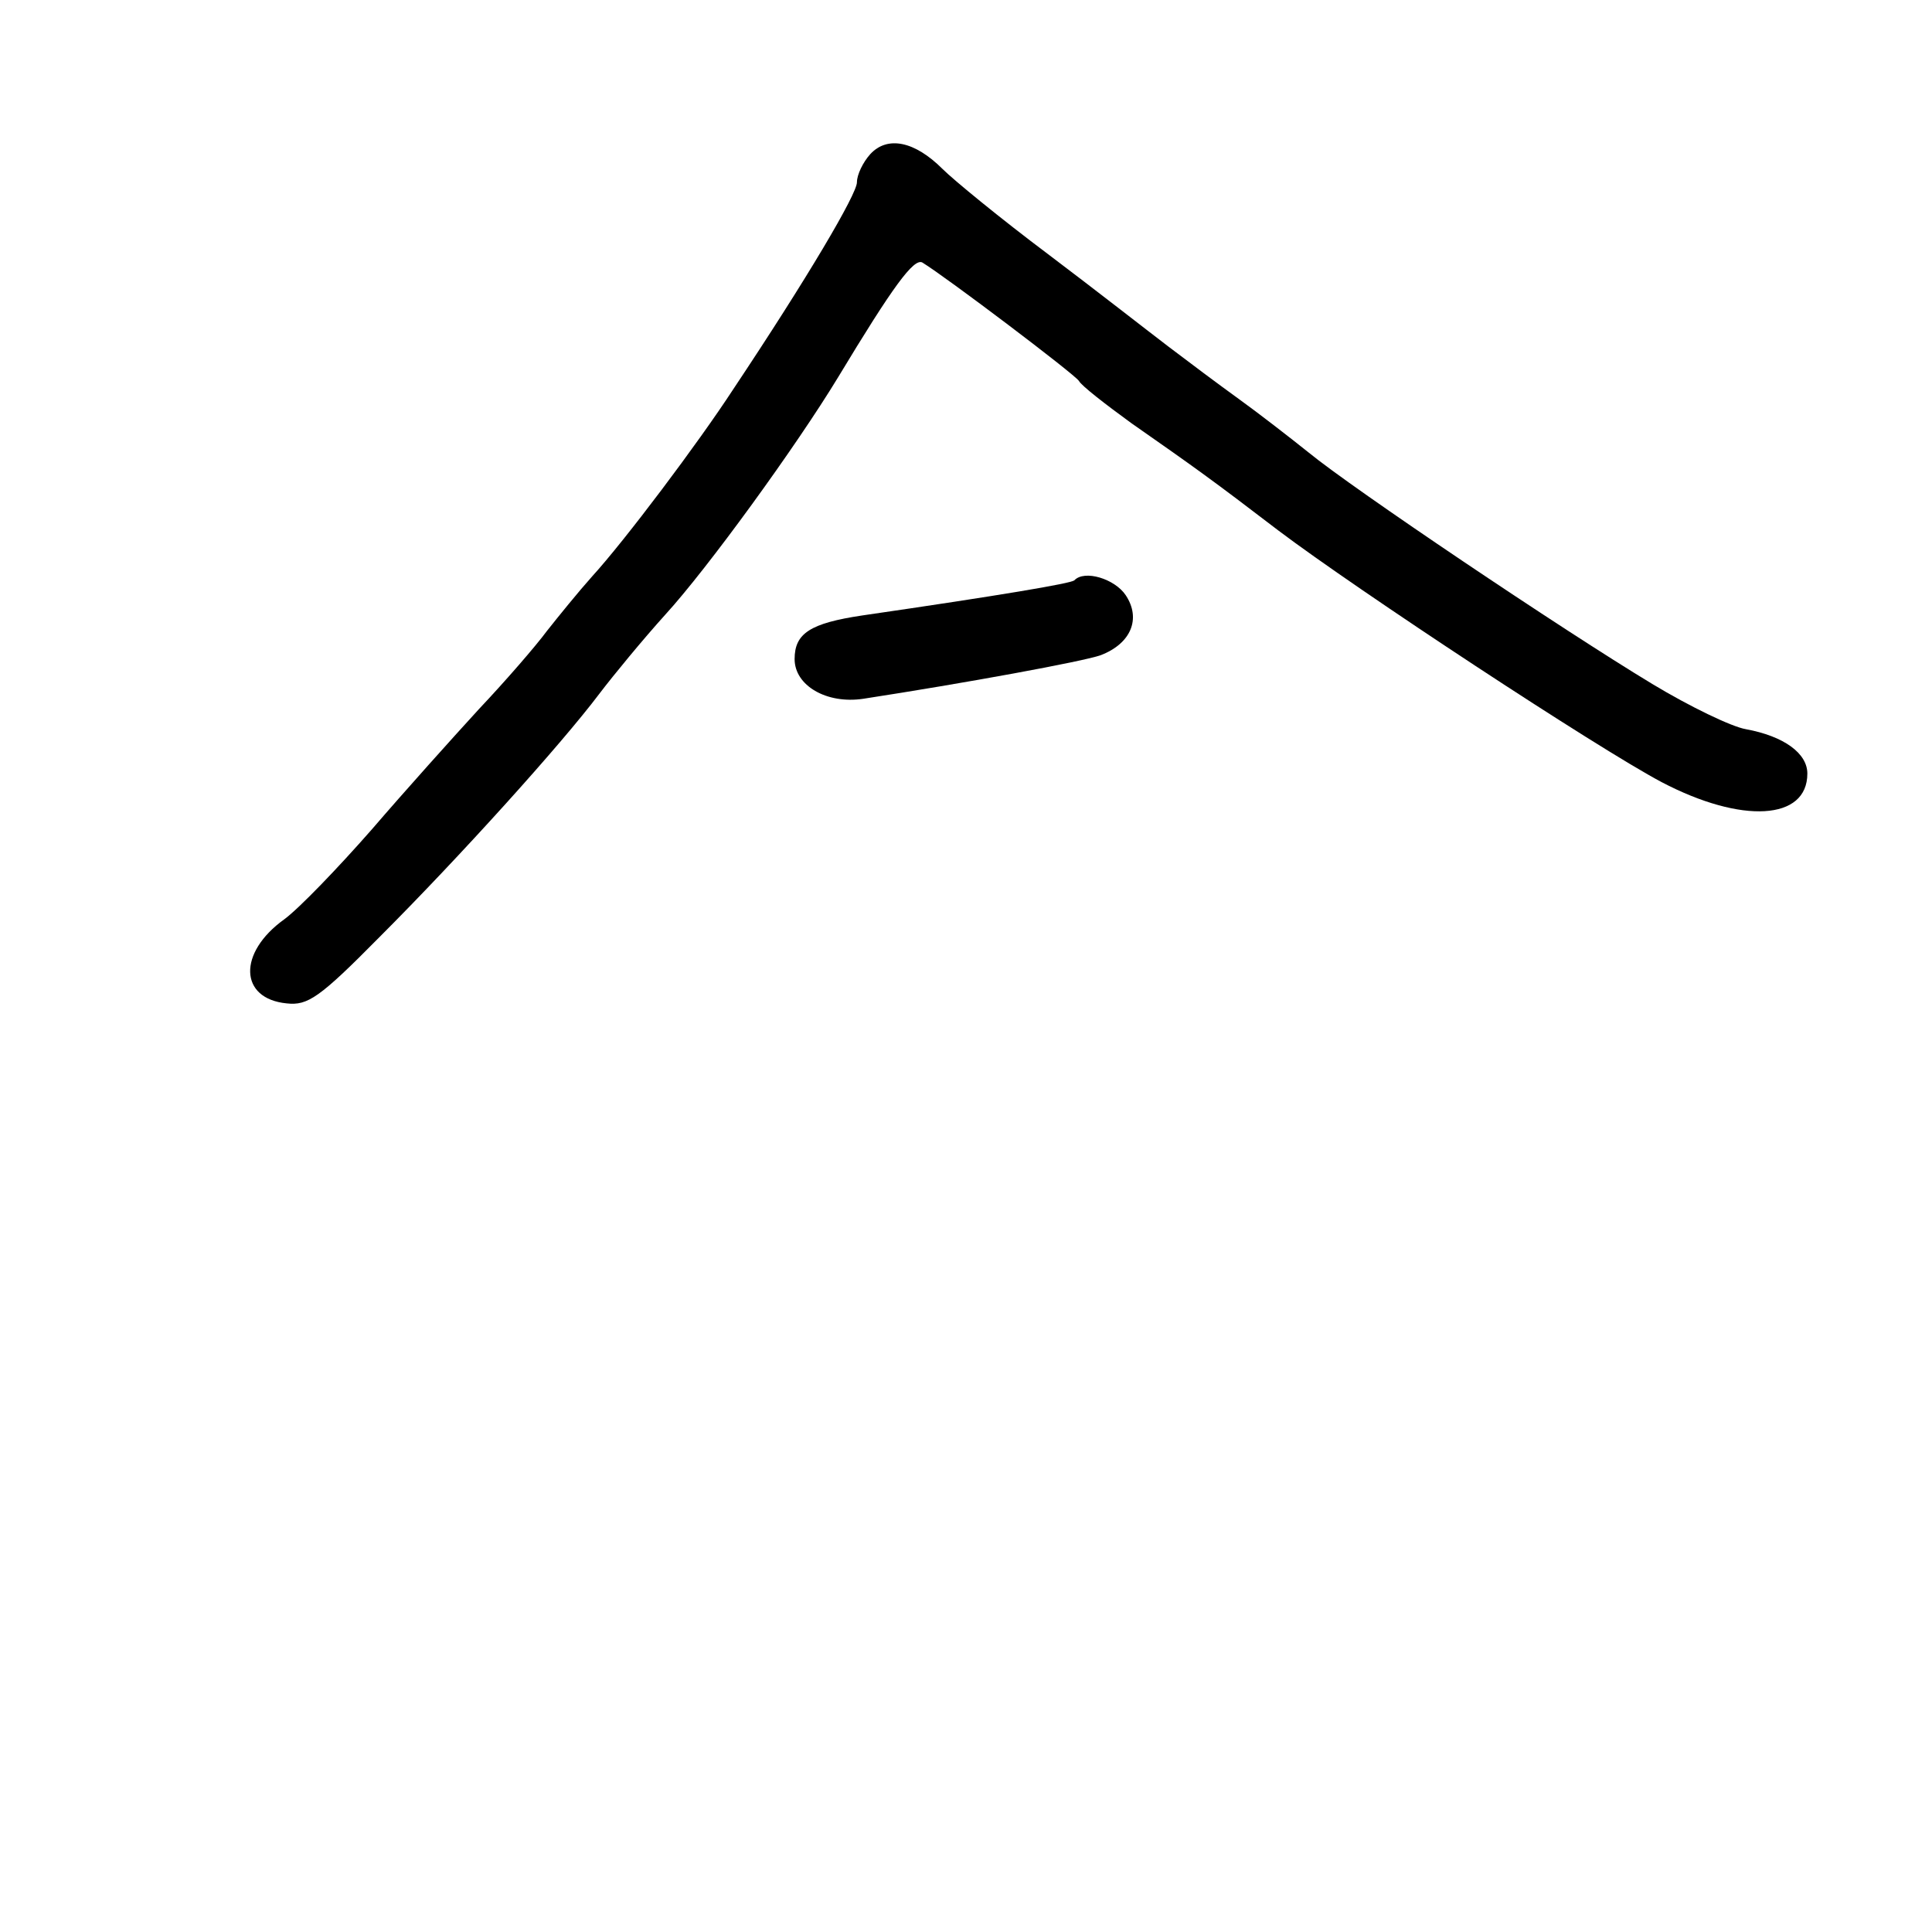 <?xml version="1.0" standalone="no"?>
<!DOCTYPE svg PUBLIC "-//W3C//DTD SVG 20010904//EN"
 "http://www.w3.org/TR/2001/REC-SVG-20010904/DTD/svg10.dtd">
<svg version="1.0" xmlns="http://www.w3.org/2000/svg"
 width="248pt" height="248pt" viewBox="0 0 248 248"
 preserveAspectRatio="xMidYMid meet">
<g transform="translate(0,248) scale(0.1,-0.1)"
fill="#000000" stroke="none">
<path d="M1117 2282 c-9 -10 -17 -26 -17 -36 0 -15 -63 -122 -159 -266 -45
-69 -139 -194 -181 -240 -17 -19 -43 -51 -58 -70 -14 -19 -53 -64 -87 -100
-33 -36 -95 -105 -138 -155 -43 -49 -93 -101 -112 -115 -60 -43 -58 -102 3
-108 27 -3 42 7 119 85 103 103 233 247 282 312 19 25 57 71 85 102 54 59 168
216 222 305 70 116 97 153 108 147 31 -19 195 -143 201 -152 3 -6 34 -30 67
-54 83 -58 104 -73 189 -138 102 -77 409 -279 492 -323 103 -54 187 -49 187
11 0 26 -30 48 -79 57 -18 3 -72 29 -120 58 -116 70 -385 251 -441 297 -25 20
-65 51 -90 69 -25 18 -65 48 -90 67 -25 19 -94 73 -155 119 -60 45 -121 95
-135 109 -36 36 -71 43 -93 19z"/>
<path d="M1379 1735 c-5 -4 -93 -19 -272 -45 -67 -10 -87 -23 -87 -56 0 -34
41 -58 88 -51 130 20 283 48 305 56 39 15 52 47 32 77 -14 21 -53 33 -66 19z"/>
</g>
</svg>
